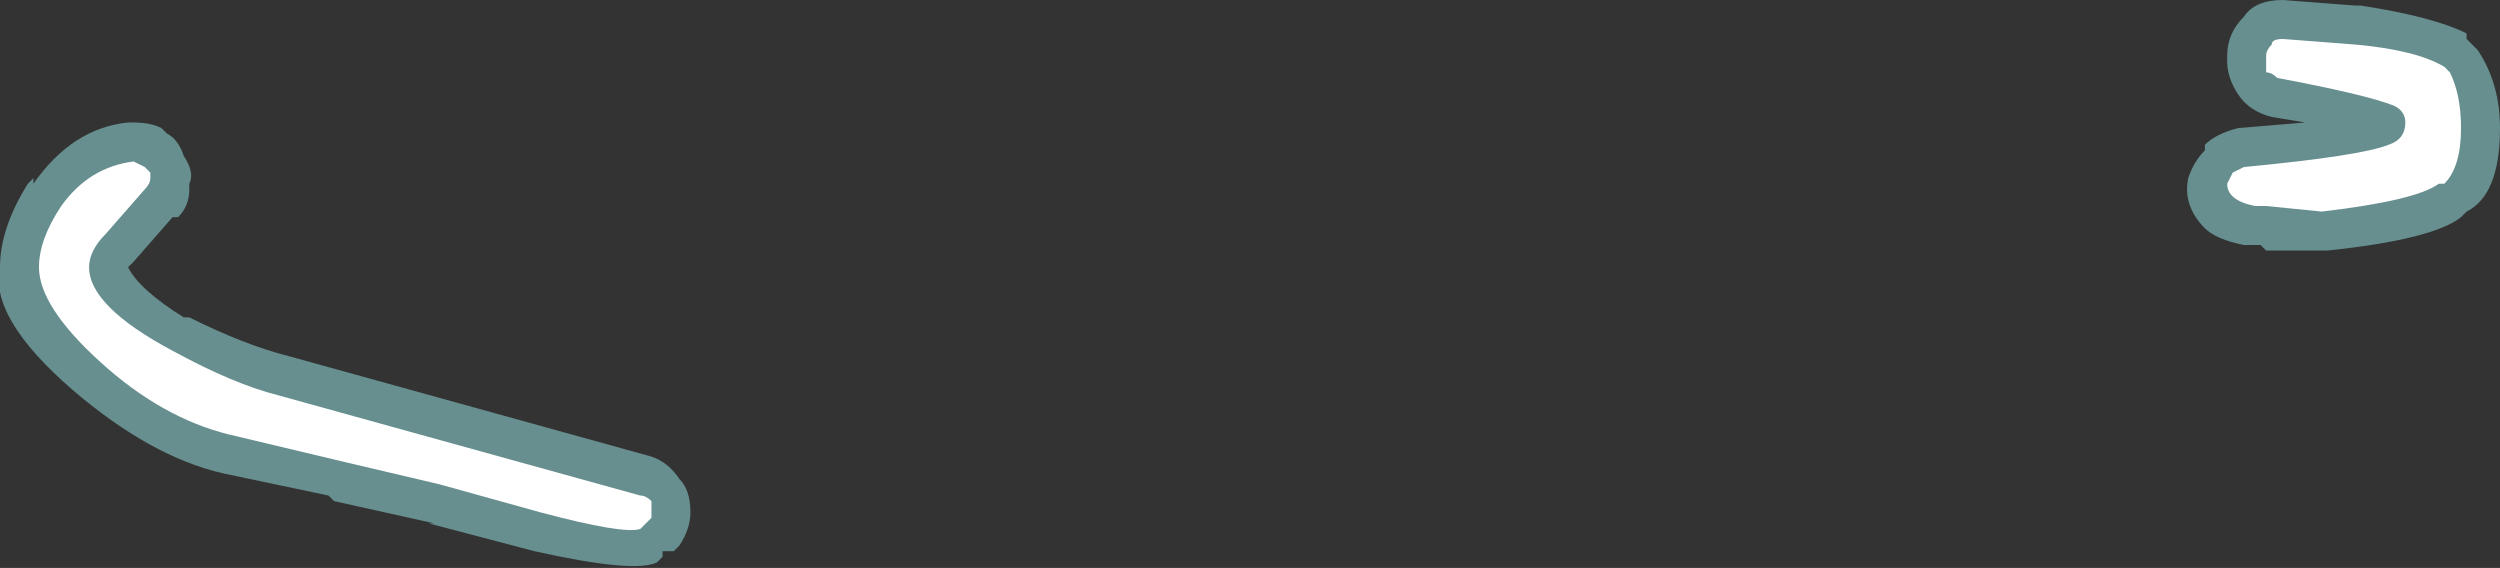 <?xml version="1.0" encoding="UTF-8" standalone="no"?>
<svg xmlns:ffdec="https://www.free-decompiler.com/flash" xmlns:xlink="http://www.w3.org/1999/xlink" ffdec:objectType="shape" height="5.1px" width="22.45px" xmlns="http://www.w3.org/2000/svg">
  <rect width="100%" height="100%" fill="#333333" stroke="none"/>
  <g transform="matrix(1.0, 0.0, 0.0, 1.0, 10.7, 4.5)">
    <path d="M9.8 -4.5 L10.45 -4.45 10.5 -4.45 Q11.15 -4.35 11.45 -4.2 L11.45 -4.15 11.55 -4.05 Q11.75 -3.75 11.75 -3.35 11.75 -2.75 11.45 -2.6 L11.4 -2.55 Q11.15 -2.35 10.2 -2.25 L9.65 -2.25 9.6 -2.3 9.45 -2.3 Q9.2 -2.35 9.1 -2.45 8.9 -2.65 8.95 -2.9 9.0 -3.05 9.1 -3.15 L9.1 -3.2 Q9.2 -3.3 9.4 -3.35 L10.0 -3.4 9.7 -3.45 Q9.5 -3.5 9.4 -3.65 9.3 -3.8 9.3 -3.95 L9.3 -4.0 Q9.3 -4.2 9.45 -4.35 9.55 -4.5 9.8 -4.5 M-9.05 -3.1 Q-8.95 -2.95 -9.0 -2.85 L-9.0 -2.8 Q-9.0 -2.65 -9.1 -2.55 L-9.15 -2.55 -9.5 -2.15 -9.55 -2.1 Q-9.45 -1.9 -9.05 -1.65 L-9.0 -1.65 Q-8.5 -1.4 -8.1 -1.3 L-4.85 -0.4 Q-4.7 -0.35 -4.6 -0.2 -4.5 -0.1 -4.5 0.1 -4.5 0.25 -4.6 0.4 L-4.65 0.45 -4.75 0.45 -4.75 0.5 -4.8 0.55 Q-5.0 0.65 -5.9 0.45 L-6.85 0.2 -6.8 0.2 -7.7 0.0 -7.75 -0.05 -8.7 -0.25 Q-9.35 -0.4 -10.05 -1.0 -10.8 -1.65 -10.7 -2.1 -10.7 -2.45 -10.45 -2.85 L-10.4 -2.9 -10.4 -2.85 Q-10.05 -3.35 -9.55 -3.4 L-9.5 -3.4 Q-9.35 -3.4 -9.25 -3.35 L-9.2 -3.3 Q-9.1 -3.25 -9.05 -3.1" fill="#9bebeb" fill-opacity="0.498" fill-rule="evenodd" stroke="none"/>
    <path d="M9.65 -4.0 Q9.65 -4.05 9.7 -4.1 9.7 -4.15 9.8 -4.15 L10.45 -4.1 Q11.0 -4.05 11.25 -3.9 L11.3 -3.85 Q11.4 -3.65 11.4 -3.35 11.4 -3.0 11.25 -2.85 L11.2 -2.85 Q11.0 -2.7 10.15 -2.6 L9.65 -2.65 9.55 -2.65 Q9.3 -2.7 9.3 -2.85 L9.35 -2.95 9.45 -3.0 Q10.5 -3.1 10.75 -3.2 10.9 -3.25 10.9 -3.4 10.9 -3.5 10.8 -3.55 10.55 -3.65 9.75 -3.8 9.7 -3.85 9.65 -3.85 L9.65 -4.0 M-9.75 -2.4 Q-9.9 -2.25 -9.9 -2.1 -9.9 -1.75 -9.15 -1.35 -8.6 -1.05 -8.2 -0.95 L-4.95 -0.05 Q-4.9 -0.05 -4.85 0.0 L-4.85 0.15 -4.95 0.25 Q-5.1 0.3 -5.85 0.1 L-6.75 -0.15 -7.6 -0.35 -8.65 -0.6 Q-9.25 -0.75 -9.8 -1.25 -10.35 -1.75 -10.35 -2.1 -10.35 -2.35 -10.15 -2.65 -9.9 -3.0 -9.5 -3.05 L-9.4 -3.0 -9.35 -2.95 -9.35 -2.9 Q-9.35 -2.85 -9.4 -2.8 L-9.75 -2.4" fill="#ffffff" fill-rule="evenodd" stroke="none"/>
  </g>
</svg>
